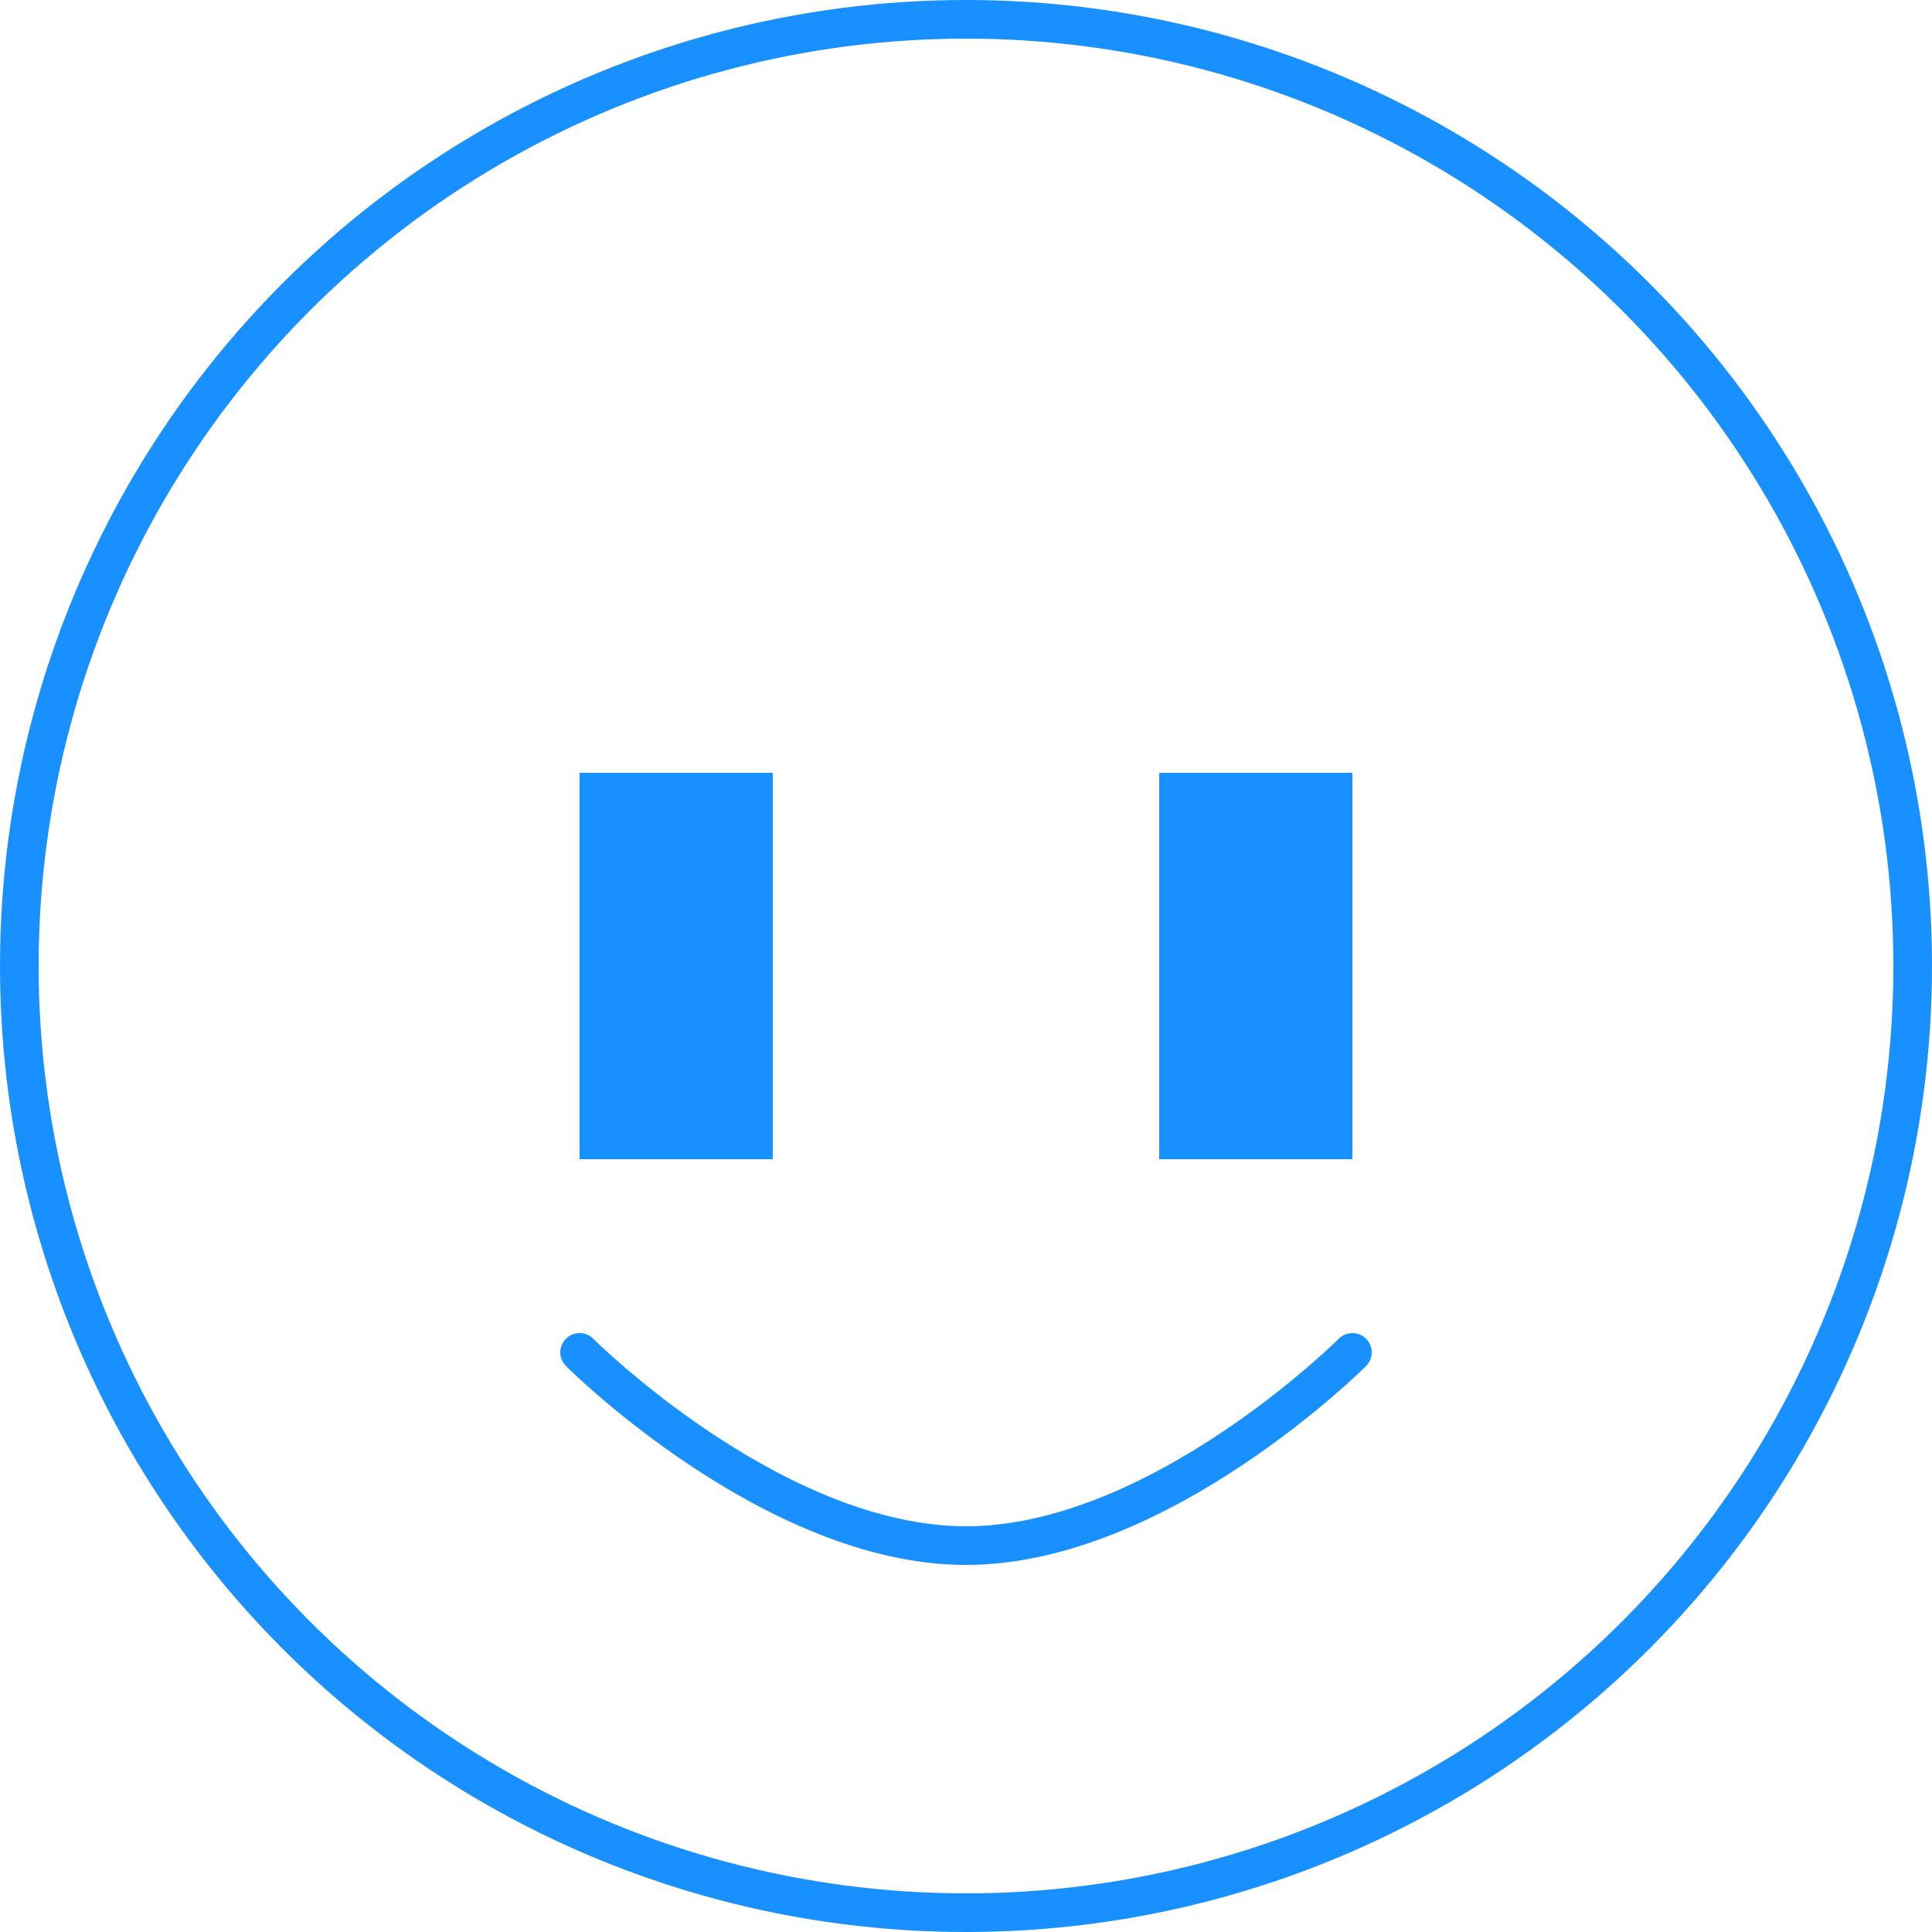 <?xml version="1.0" encoding="UTF-8"?>
<svg width="200" height="200" viewBox="0 0 200 200" fill="none" xmlns="http://www.w3.org/2000/svg">
  <circle cx="100" cy="100" r="98" stroke="#1890FF" stroke-width="4"/>
  <path d="M60 80H80V120H60V80Z" fill="#1890FF"/>
  <path d="M120 80H140V120H120V80Z" fill="#1890FF"/>
  <path d="M60 140C60 140 80 160 100 160C120 160 140 140 140 140" stroke="#1890FF" stroke-width="4" stroke-linecap="round"/>
</svg> 